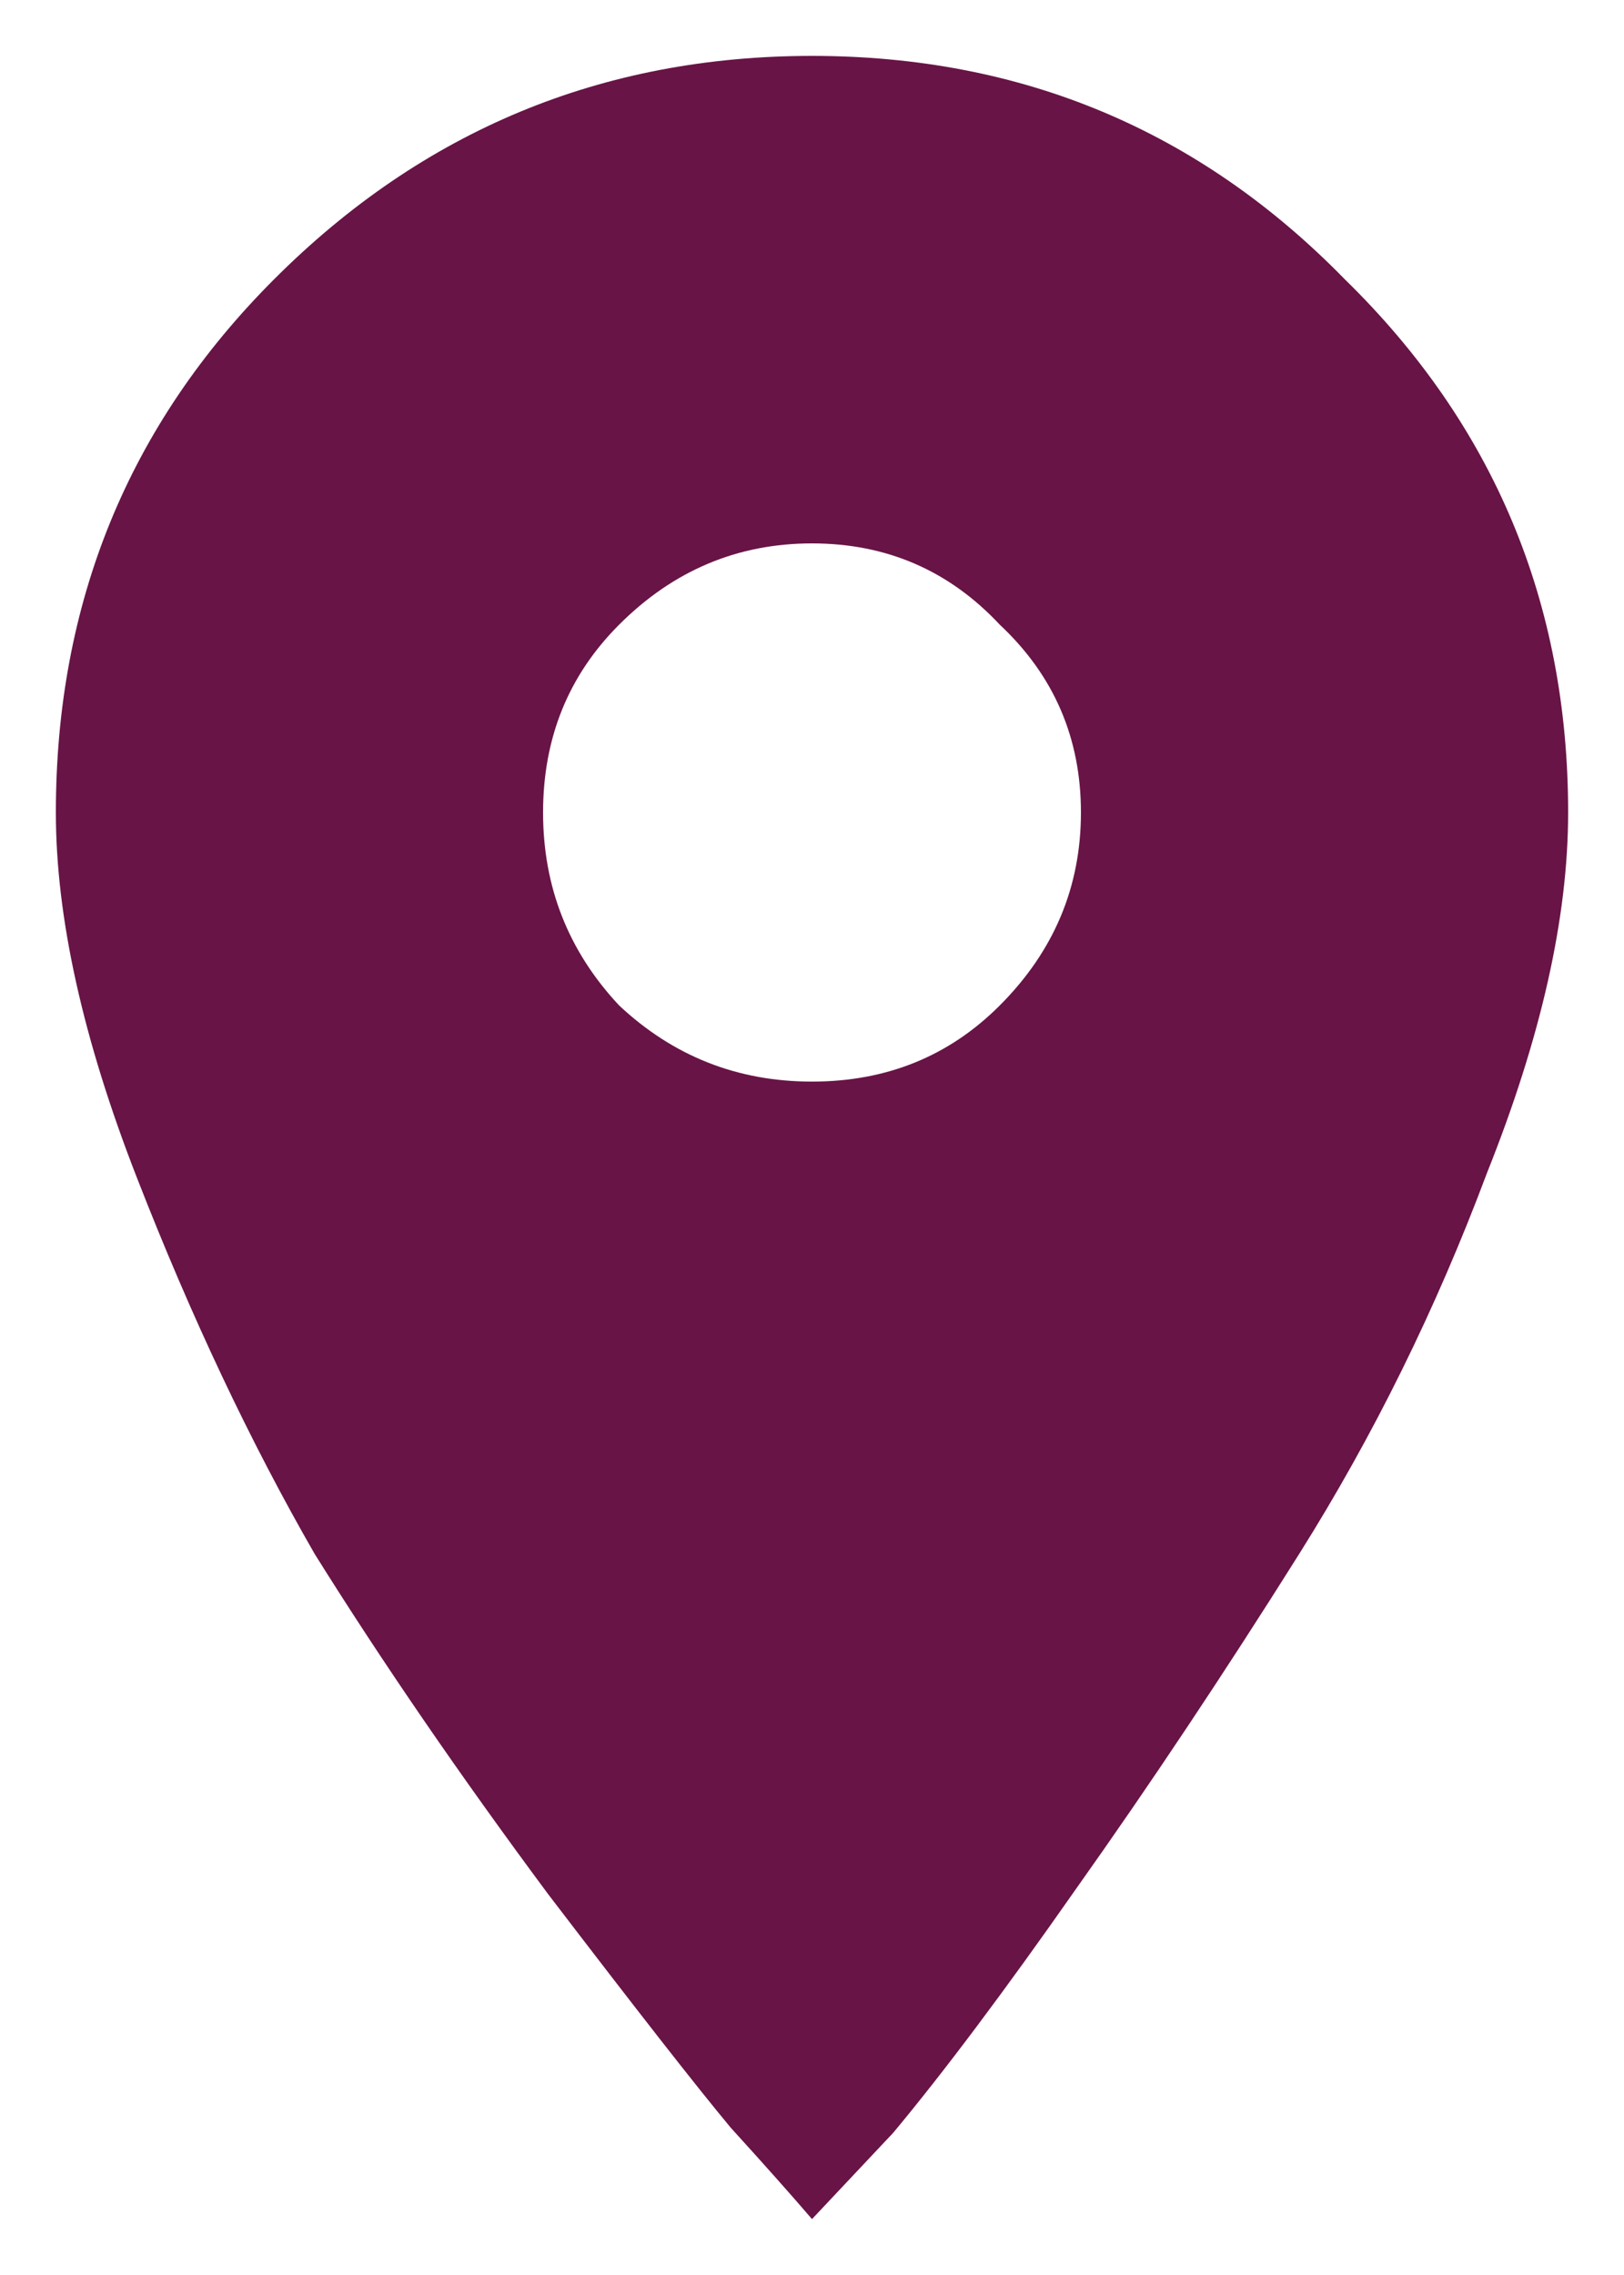 <svg width="20" height="28" viewBox="0 0 20 28" fill="none" xmlns="http://www.w3.org/2000/svg">
<path d="M7.625 12.375C8.292 13 9.083 13.312 10 13.312C10.917 13.312 11.688 13 12.312 12.375C12.979 11.708 13.312 10.917 13.312 10C13.312 9.083 12.979 8.312 12.312 7.688C11.688 7.021 10.917 6.688 10 6.688C9.083 6.688 8.292 7.021 7.625 7.688C7 8.312 6.688 9.083 6.688 10C6.688 10.917 7 11.708 7.625 12.375ZM3.375 3.438C5.208 1.604 7.417 0.688 10 0.688C12.583 0.688 14.771 1.604 16.562 3.438C18.396 5.229 19.312 7.417 19.312 10C19.312 11.292 18.979 12.771 18.312 14.438C17.688 16.104 16.917 17.667 16 19.125C15.083 20.583 14.167 21.958 13.25 23.25C12.375 24.5 11.625 25.5 11 26.25L10 27.312C9.75 27.021 9.417 26.646 9 26.188C8.583 25.688 7.833 24.729 6.75 23.312C5.667 21.854 4.708 20.458 3.875 19.125C3.083 17.75 2.354 16.208 1.688 14.5C1.021 12.792 0.688 11.292 0.688 10C0.688 7.417 1.583 5.229 3.375 3.438Z" fill="#681446"/>
</svg>
